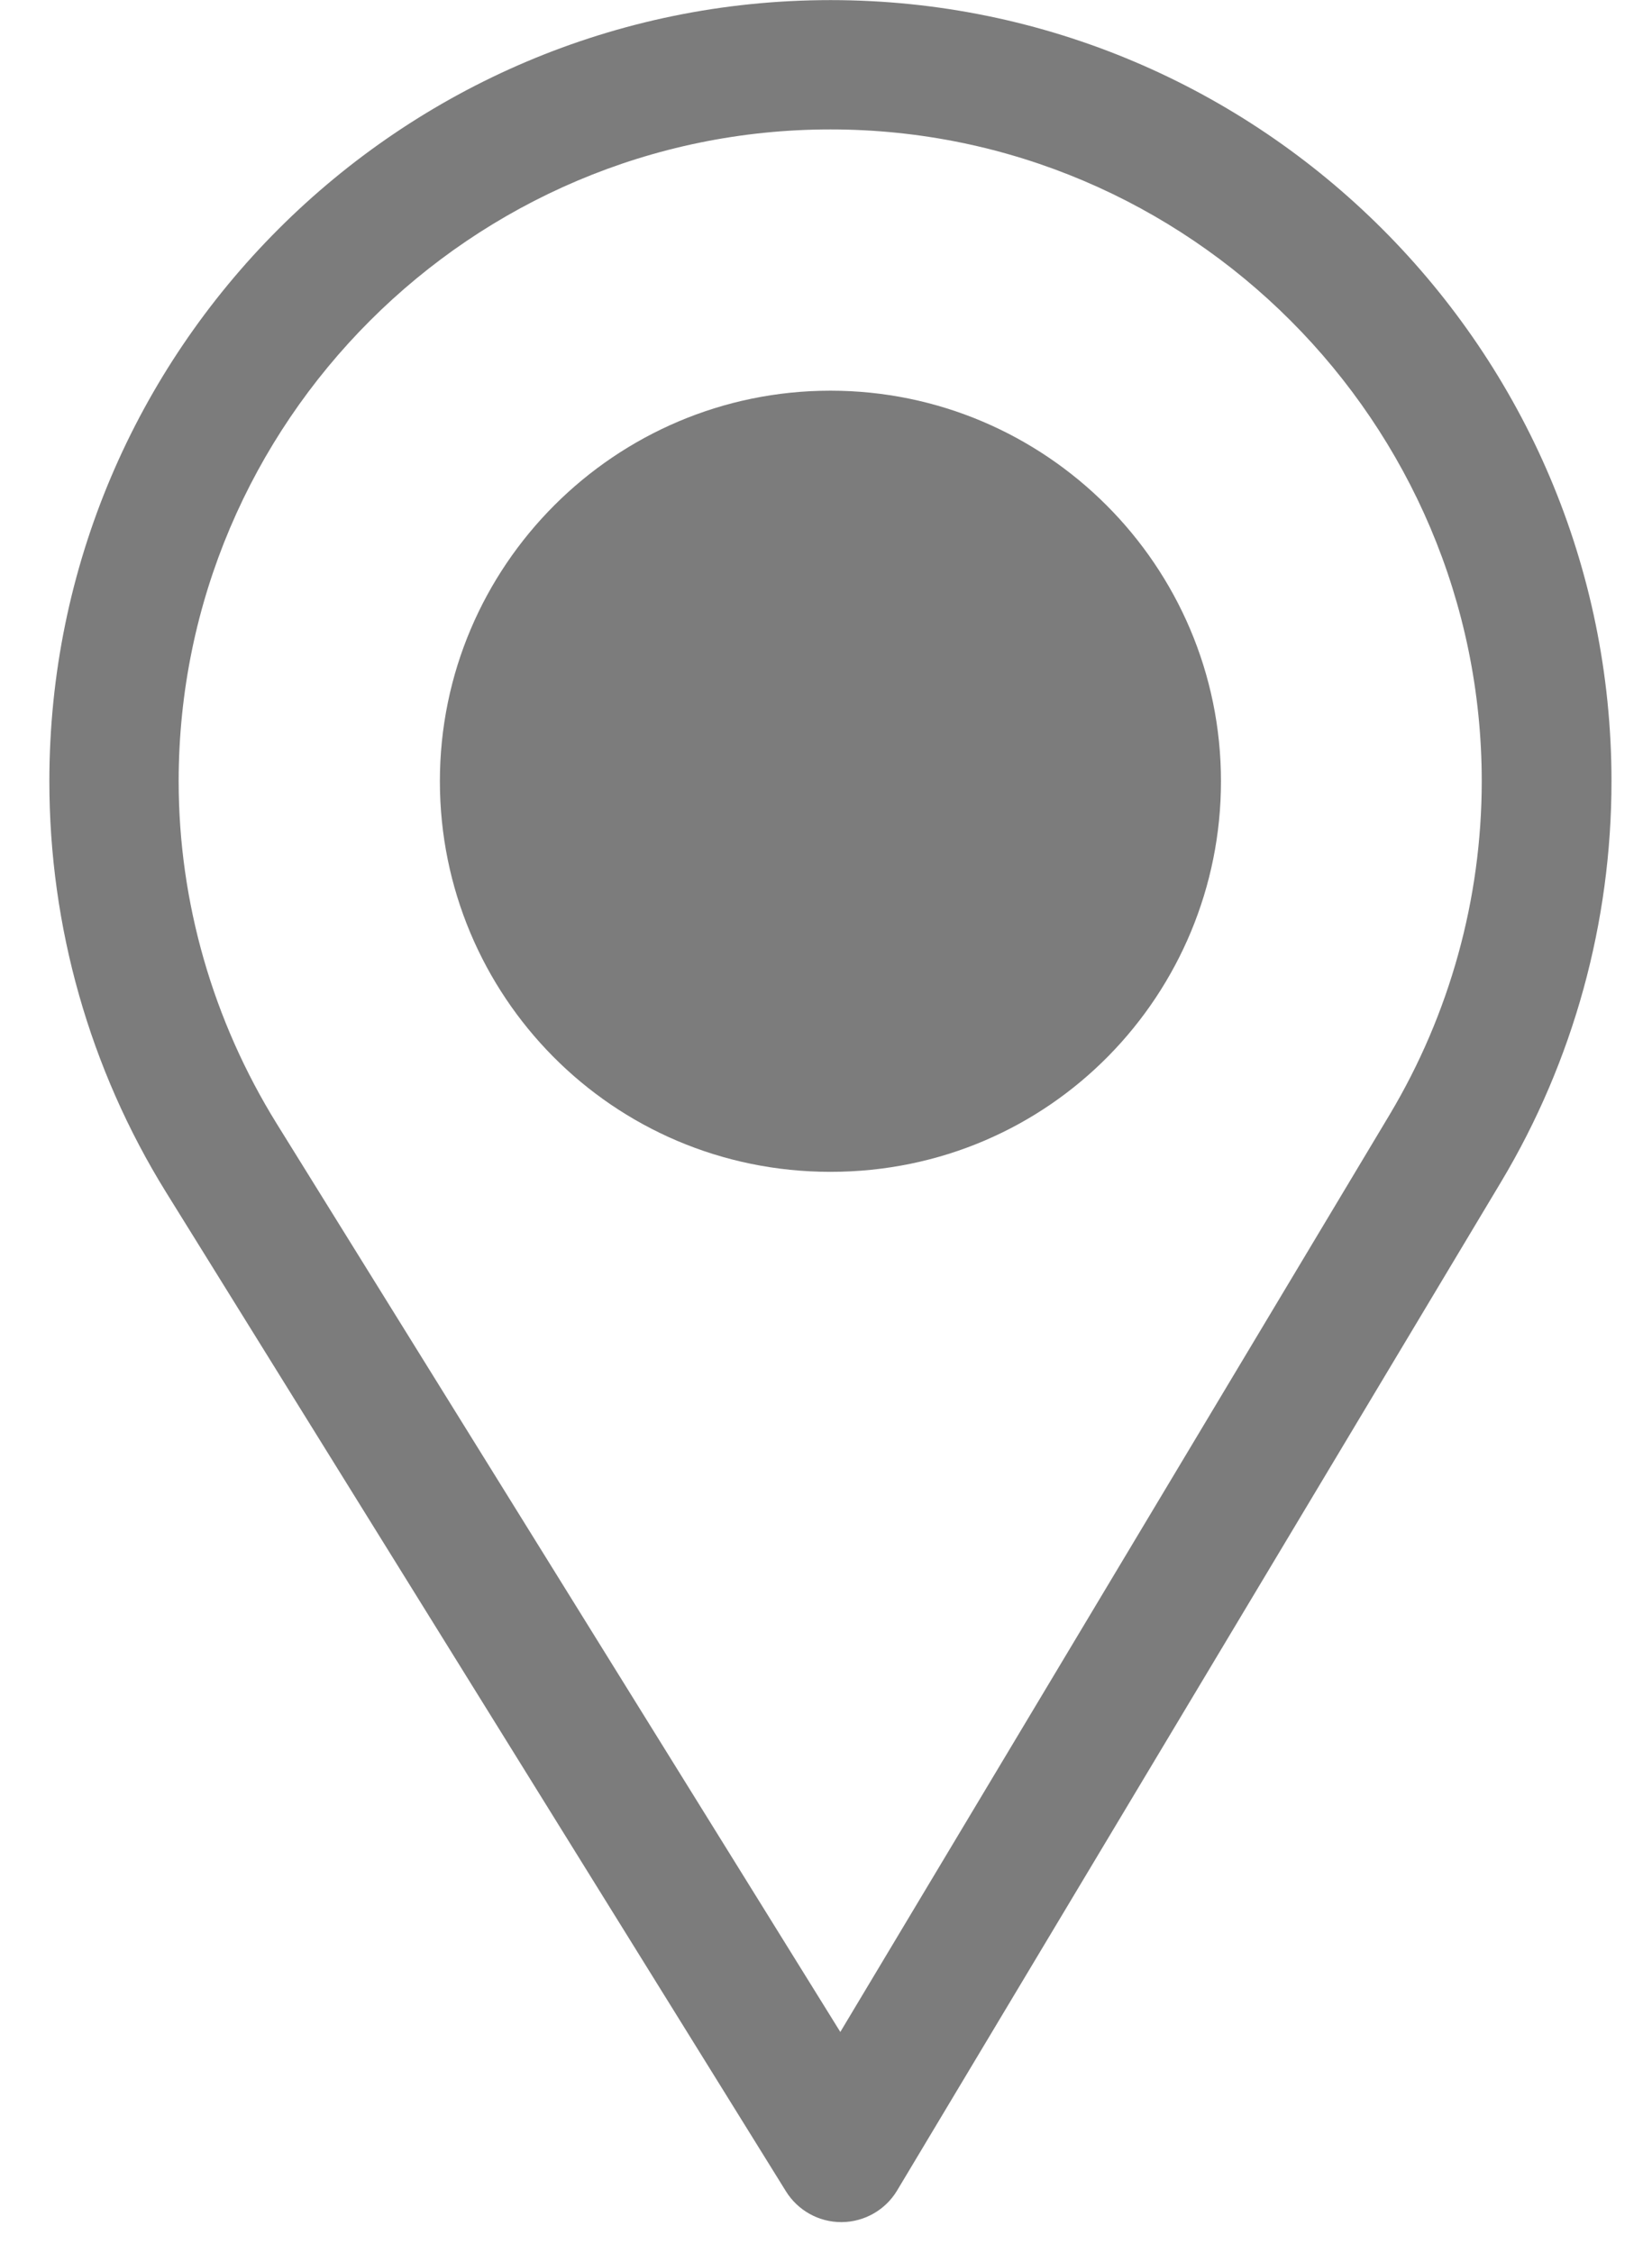 <?xml version="1.0" encoding="UTF-8" standalone="no"?><!DOCTYPE svg PUBLIC "-//W3C//DTD SVG 1.1//EN" "http://www.w3.org/Graphics/SVG/1.1/DTD/svg11.dtd"><svg width="100%" height="100%" viewBox="0 0 33 45" version="1.1" xmlns="http://www.w3.org/2000/svg" xmlns:xlink="http://www.w3.org/1999/xlink" xml:space="preserve" xmlns:serif="http://www.serif.com/" style="fill-rule:evenodd;clip-rule:evenodd;stroke-linejoin:round;stroke-miterlimit:1.414;"><g><path d="M16.589,0.002c-8.604,0 -15.603,6.999 -15.603,15.602c0,2.907 0.805,5.744 2.329,8.205l12.385,19.958c0.238,0.383 0.656,0.615 1.105,0.615c0.004,0 0.007,0 0.011,0c0.453,-0.004 0.872,-0.243 1.105,-0.632l12.069,-20.152c1.44,-2.409 2.201,-5.173 2.201,-7.994c0,-8.603 -6.999,-15.602 -15.602,-15.602Zm11.17,22.261l-10.973,18.321l-11.261,-18.145c-1.268,-2.049 -1.956,-4.412 -1.956,-6.835c0,-7.169 5.85,-13.019 13.02,-13.019c7.169,0 13.01,5.85 13.01,13.019c0,2.351 -0.642,4.654 -1.84,6.659Z" style="fill:#7c7c7c;fill-rule:nonzero;"/><path d="M16.589,7.803c-4.302,0 -7.802,3.5 -7.802,7.801c0,4.274 3.443,7.801 7.802,7.801c4.412,0 7.801,-3.574 7.801,-7.801c0,-4.301 -3.5,-7.801 -7.801,-7.801Z" style="fill:#7c7c7c;fill-rule:nonzero;"/></g></svg>